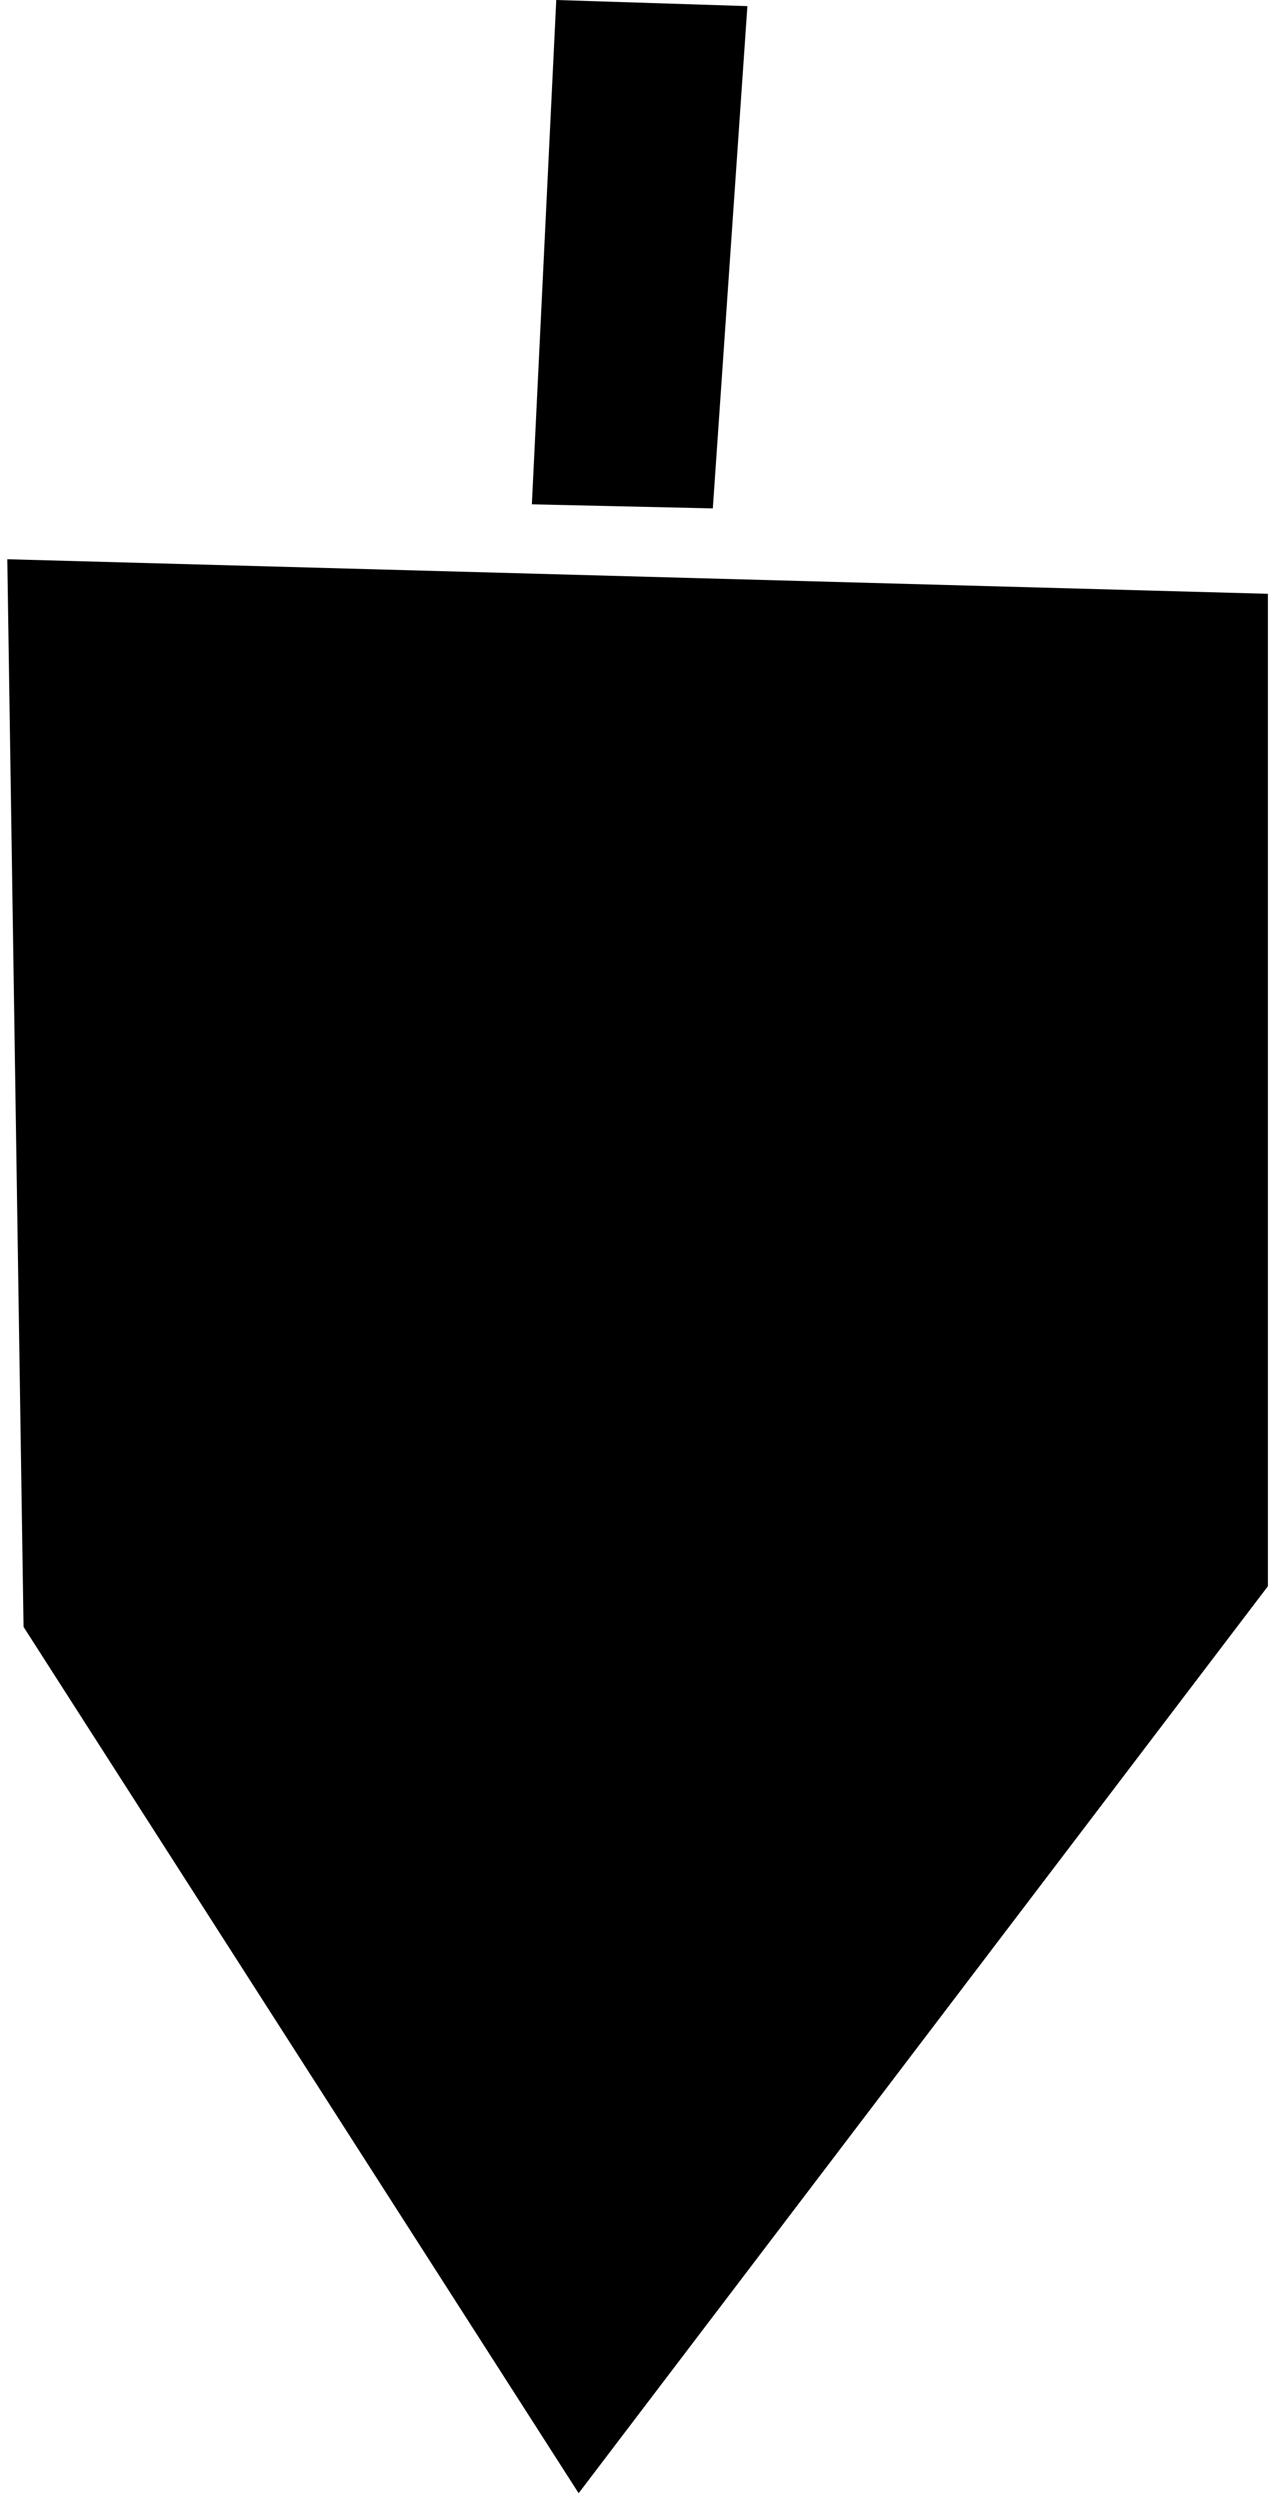 <svg width="73" height="142" viewBox="0 0 73 142" fill="none" xmlns="http://www.w3.org/2000/svg">
<path d="M72.029 33.728L0.414 31.765L1.338 92.407L32.872 141.614L72.029 90.097V33.728Z" fill="#E77C3A" style="fill:#E77C3A;fill:color(display-p3 0.906 0.486 0.228);fill-opacity:1;"/>
<path d="M42.459 0.347L31.601 0L30.215 28.646L40.495 28.877L42.459 0.347Z" fill="#9D4D21" style="fill:#9D4D21;fill:color(display-p3 0.617 0.302 0.131);fill-opacity:1;"/>
</svg>
